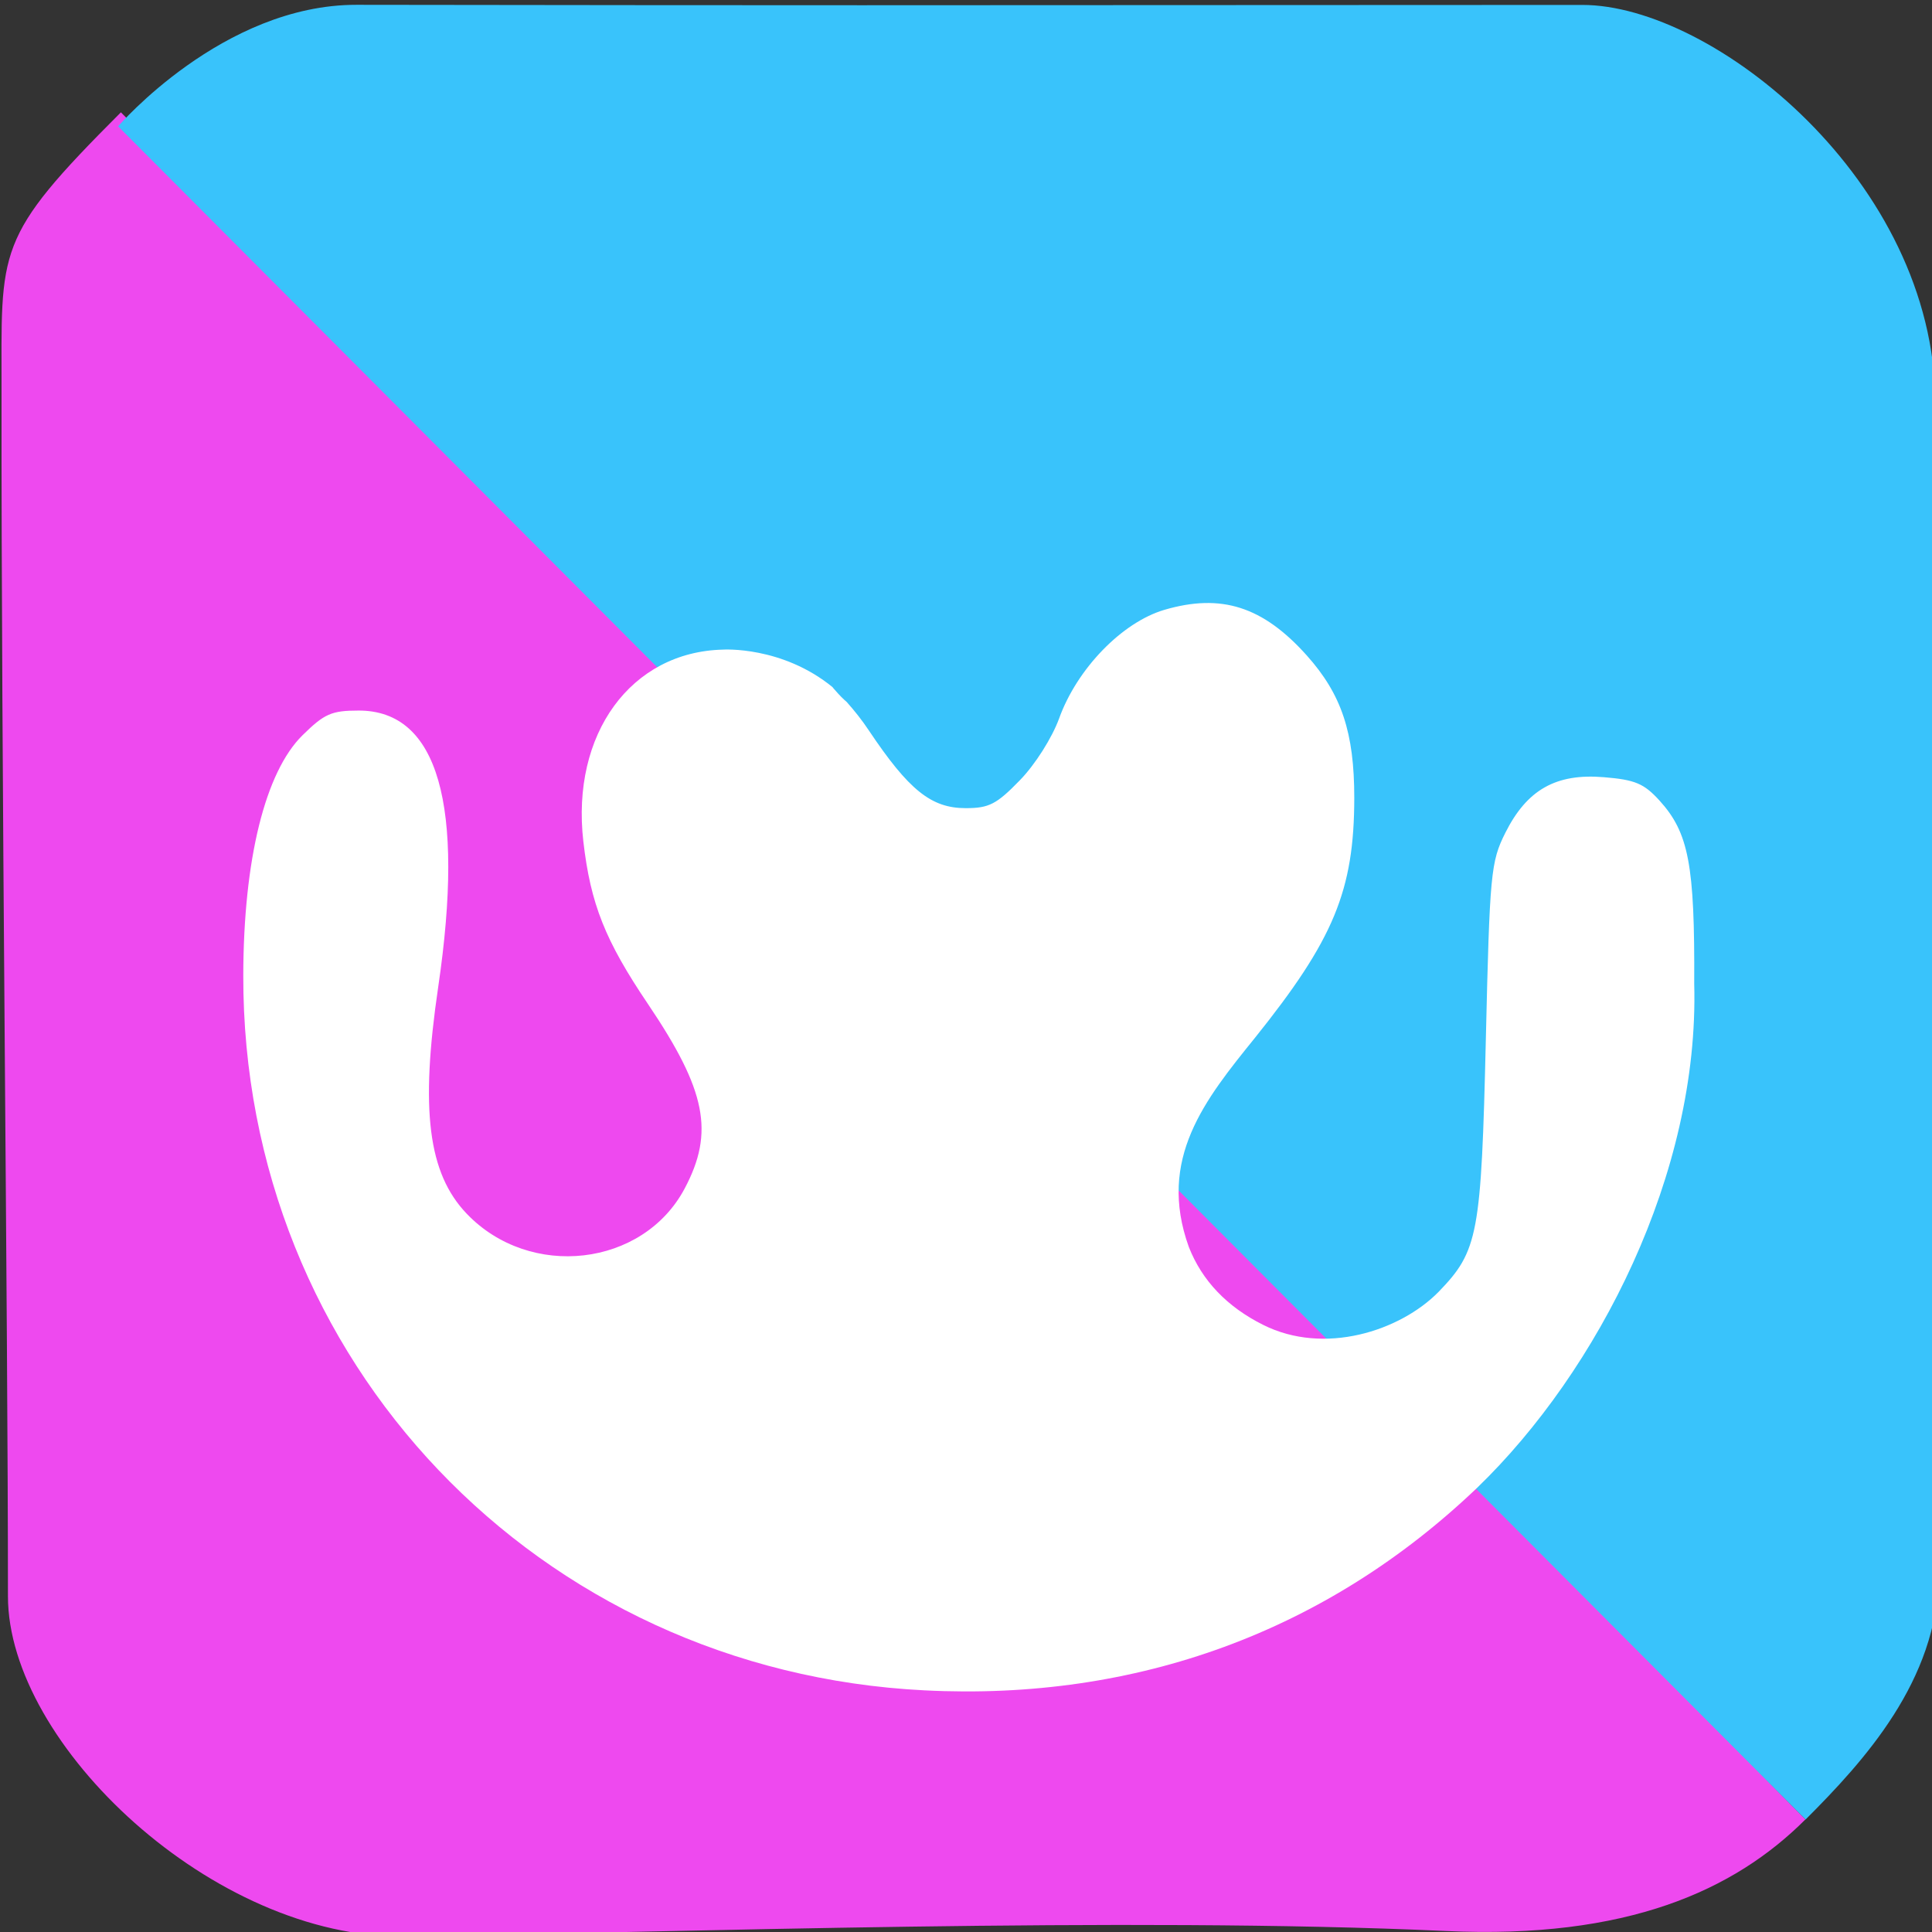 <?xml version="1.0" encoding="UTF-8" standalone="no"?>
<svg
   id="_图层_1"
   version="1.1"
   viewBox="0 0 64 64" width="22" height="22"
   sodipodi:docname="material-maker.svg"
   xml:space="preserve"
   inkscape:version="1.4 (e7c3feb100, 2024-10-09)"
   xmlns:inkscape="http://www.inkscape.org/namespaces/inkscape"
   xmlns:sodipodi="http://sodipodi.sourceforge.net/DTD/sodipodi-0.dtd"
   xmlns="http://www.w3.org/2000/svg"
   xmlns:svg="http://www.w3.org/2000/svg"><rect x="0" y="0" width="64" height="64" fill="#333333" stroke="none"/><sodipodi:namedview
     id="namedview26"
     pagecolor="#505050"
     bordercolor="#eeeeee"
     borderopacity="1"
     inkscape:showpageshadow="0"
     inkscape:pageopacity="0"
     inkscape:pagecheckerboard="0"
     inkscape:deskcolor="#505050"
     inkscape:zoom="10.6875"
     inkscape:cx="32"
     inkscape:cy="36.491228"
     inkscape:window-width="1920"
     inkscape:window-height="939"
     inkscape:window-x="0"
     inkscape:window-y="34"
     inkscape:window-maximized="1"
     inkscape:current-layer="_图层_1" /><!-- Generator: Adobe Illustrator 29.0.1, SVG Export Plug-In . SVG Version: 2.1.0 Build 192)  --><defs
     id="defs6"><style
       id="style1">
      .st0 {
        fill-opacity: .5;
      }

      .st0, .st1, .st2, .st3, .st4, .st5, .st6, .st7 {
        fill: #fff;
      }

      .st8 {
        fill: #133c9a;
      }

      .st2, .st9 {
        display: none;
      }

      .st3 {
        fill-opacity: .2;
      }

      .st4 {
        fill-opacity: .9;
      }

      .st10 {
        fill: #3370ff;
      }

      .st11 {
        fill: url(#_未命名的渐变_3);
      }

      .st12 {
        fill: url(#_未命名的渐变);
      }

      .st5 {
        fill-opacity: .3;
      }

      .st6 {
        fill-opacity: 0;
      }

      .st7 {
        fill-opacity: .7;
      }

      .st13 {
        fill: #00d6b9;
      }

      .st14 {
        fill: url(#_未命名的渐变_2);
      }
    </style><radialGradient
       id="_未命名的渐变"
       data-name="未命名的渐变"
       cx="123.9"
       cy="-40.2"
       fx="123.9"
       fy="-40.2"
       r="59.4"
       gradientTransform="translate(-26.8 25.5) scale(.6 -.7)"
       gradientUnits="userSpaceOnUse"><stop
         offset="0"
         stop-color="#db202e"
         id="stop1" /><stop
         offset="1"
         stop-color="#e01b24"
         id="stop2" /></radialGradient><radialGradient
       id="_未命名的渐变_2"
       data-name="未命名的渐变 2"
       cx="67.6"
       cy="26.8"
       fx="67.6"
       fy="26.8"
       r="105.2"
       gradientTransform="translate(-26.6 25.3) scale(.6 -.7)"
       gradientUnits="userSpaceOnUse"><stop
         offset="0"
         stop-color="#ffb648"
         id="stop3" /><stop
         offset="1"
         stop-color="#ff7800"
         stop-opacity="0"
         id="stop4" /></radialGradient><radialGradient
       id="_未命名的渐变_3"
       data-name="未命名的渐变 3"
       cx="61.7"
       cy="18.6"
       fx="61.7"
       fy="18.6"
       r="68"
       gradientTransform="translate(-26.8 25.8) scale(.6 -.7)"
       gradientUnits="userSpaceOnUse"><stop
         offset="0"
         stop-color="#c64600"
         id="stop5" /><stop
         offset="1"
         stop-color="#a51d2d"
         id="stop6" /></radialGradient></defs><path
     class="st1"
     d="M 47.5,64.1 H 13.8 C 6.2,64.1 0,57.8 0,50.3 V 13.7 C 0,6.2 6.2,0 13.7,0 H 50.3 C 57.8,0 64,6.2 64,13.7 V 50.3 C 64,57.8 57.8,64 50.3,64 h -2.9 0.1 z"
     id="path6"
     style="display:none;fill:#ececec;fill-opacity:1"
     sodipodi:nodetypes="cssssssssccc" /><g
     id="g49"
     transform="matrix(3.108,0,0,2.819,6.14,11.082)"><path
       style="fill:#d6342a"
       d="M 8.518,3.9631e-4 A 0.449,0.457 0 0 0 8.111,0.227 L 6.766,2.571 4.322,1.479 A 0.449,0.457 0 0 0 3.695,1.944 L 3.961,4.645 1.354,5.223 A 0.449,0.457 0 0 0 1.114,5.974 L 2.889,8.001 1.114,10.028 a 0.449,0.457 0 0 0 0.24,0.75 l 2.607,0.578 -0.265,2.701 a 0.449,0.457 0 0 0 0.628,0.464 l 2.443,-1.091 1.346,2.344 a 0.449,0.457 0 0 0 0.776,-10e-4 l 1.346,-2.344 2.442,1.091 a 0.449,0.457 0 0 0 0.628,-0.464 l -0.265,-2.701 2.606,-0.578 a 0.449,0.457 0 0 0 0.24,-0.751 L 14.111,7.999 15.886,5.972 A 0.449,0.457 0 0 0 15.646,5.222 L 13.039,4.644 13.304,1.942 A 0.449,0.457 0 0 0 12.676,1.478 L 10.233,2.57 8.887,0.226 A 0.449,0.457 0 0 0 8.518,3.9631e-4 Z"
       id="path1-4" /><path
       style="fill:#ffffff"
       d="m 4.965,4 c 0,0 0.767,2.058 0.381,3.377 C 4.96,8.696 3,10.182 3,10.182 c 0,0 2.562,0.141 3.535,0.769 C 7.508,11.579 8.498,14 8.498,14 c 0,0 1.314,-2.667 1.863,-3.049 C 10.911,10.569 14,10.18 14,10.18 14,10.18 11.743,8.033 11.551,7.434 11.359,6.835 12.035,4.002 12.035,4.002 12.035,4.002 9.869,5 8.441,5 7.014,5 4.965,4 4.965,4 Z m 5.74,1.527 c -0.06,0.34 -0.12,0.689 -0.154,1.014 -0.041,0.395 -0.123,0.666 0.047,1.197 0.169,0.527 0.384,0.702 0.648,1.018 0.202,0.242 0.441,0.495 0.674,0.742 -0.339,0.062 -0.684,0.124 -0.996,0.201 -0.405,0.1 -0.701,0.132 -1.133,0.432 -0.432,0.3 -0.563,0.567 -0.787,0.906 -0.175,0.266 -0.345,0.565 -0.512,0.858 C 8.14,11.257 7.79,10.571 7.078,10.111 6.445,9.703 5.738,9.611 5.062,9.498 5.545,8.98 6.075,8.45 6.307,7.658 6.531,6.891 6.395,6.195 6.285,5.537 6.946,5.757 7.66,6 8.441,6 9.247,6 10.01,5.754 10.705,5.527 Z"
       id="path2" /></g><g
     id="g50"
     transform="matrix(4.006,0,0,4.006,0.047,-0.053)"><path
       style="fill:#ee49ef"
       d="M 14.918,15.058 0.988,0.942 C -0.061,1.991 0.002,2.063 9.4568847e-4,3.263 -0.002,6.341 0.054,10.858 0.054,13.213 c -2.994e-5,1.226 1.702,2.835 3.28,2.812 2.267,-0.033 5.977,-0.165 8.61,-0.044 1.497,0.069 2.385,-0.334 2.974,-0.923 z"
       id="path1"
       sodipodi:nodetypes="ccssssc" /><path
       style="fill:#39c3fb"
       d="M 14.918,15.058 0.965,1.058 c 0,0 0.865,-1.007 1.972,-1.005 3.884,0.005 3.878,0.004 10.136,0.001 1.081,-5.3107e-4 2.911,1.457 2.919,3.289 0.013,2.883 0.067,7.06 0.029,9.698 -0.013,0.871 -0.616,1.532 -1.102,2.018 z"
       id="path2-5"
       sodipodi:nodetypes="ccssssc" /><path
       style="fill:#ffffff"
       d="m 6.874,5.698 0.015,0.017 c 0.042,0.049 0.077,0.083 0.1,0.102 0.065,0.073 0.128,0.152 0.183,0.235 0.332,0.496 0.517,0.644 0.802,0.644 0.192,0 0.255,-0.032 0.447,-0.23 C 8.548,6.336 8.688,6.114 8.746,5.955 8.894,5.543 9.267,5.159 9.617,5.056 c 0.471,-0.138 0.815,-0.027 1.177,0.377 0.288,0.322 0.393,0.637 0.393,1.178 -0.001,0.766 -0.169,1.171 -0.822,1.985 -0.412,0.51 -0.809,1 -0.546,1.729 0.109,0.278 0.316,0.495 0.615,0.644 0.504,0.253 1.13,0.052 1.45,-0.273 0.328,-0.339 0.353,-0.471 0.391,-2.091 0.032,-1.374 0.041,-1.465 0.161,-1.705 0.179,-0.357 0.419,-0.493 0.815,-0.46 0.258,0.021 0.331,0.052 0.459,0.192 0.243,0.267 0.293,0.532 0.288,1.516 0.043,1.566 -0.795,3.202 -1.794,4.167 -1.243,1.188 -2.815,1.765 -4.571,1.676 C 4.436,13.831 1.992,11.265 2,8.077 2.002,7.121 2.181,6.397 2.49,6.093 2.671,5.915 2.729,5.889 2.955,5.889 c 0.655,0 0.879,0.779 0.657,2.285 C 3.462,9.19 3.528,9.715 3.847,10.049 4.37,10.597 5.306,10.49 5.65,9.841 5.897,9.376 5.828,9.03 5.348,8.318 4.992,7.791 4.872,7.489 4.812,6.971 4.71,6.083 5.205,5.403 5.967,5.385 c 0,0 0.488,-0.032 0.908,0.312 z"
       id="path3" /></g></svg>
